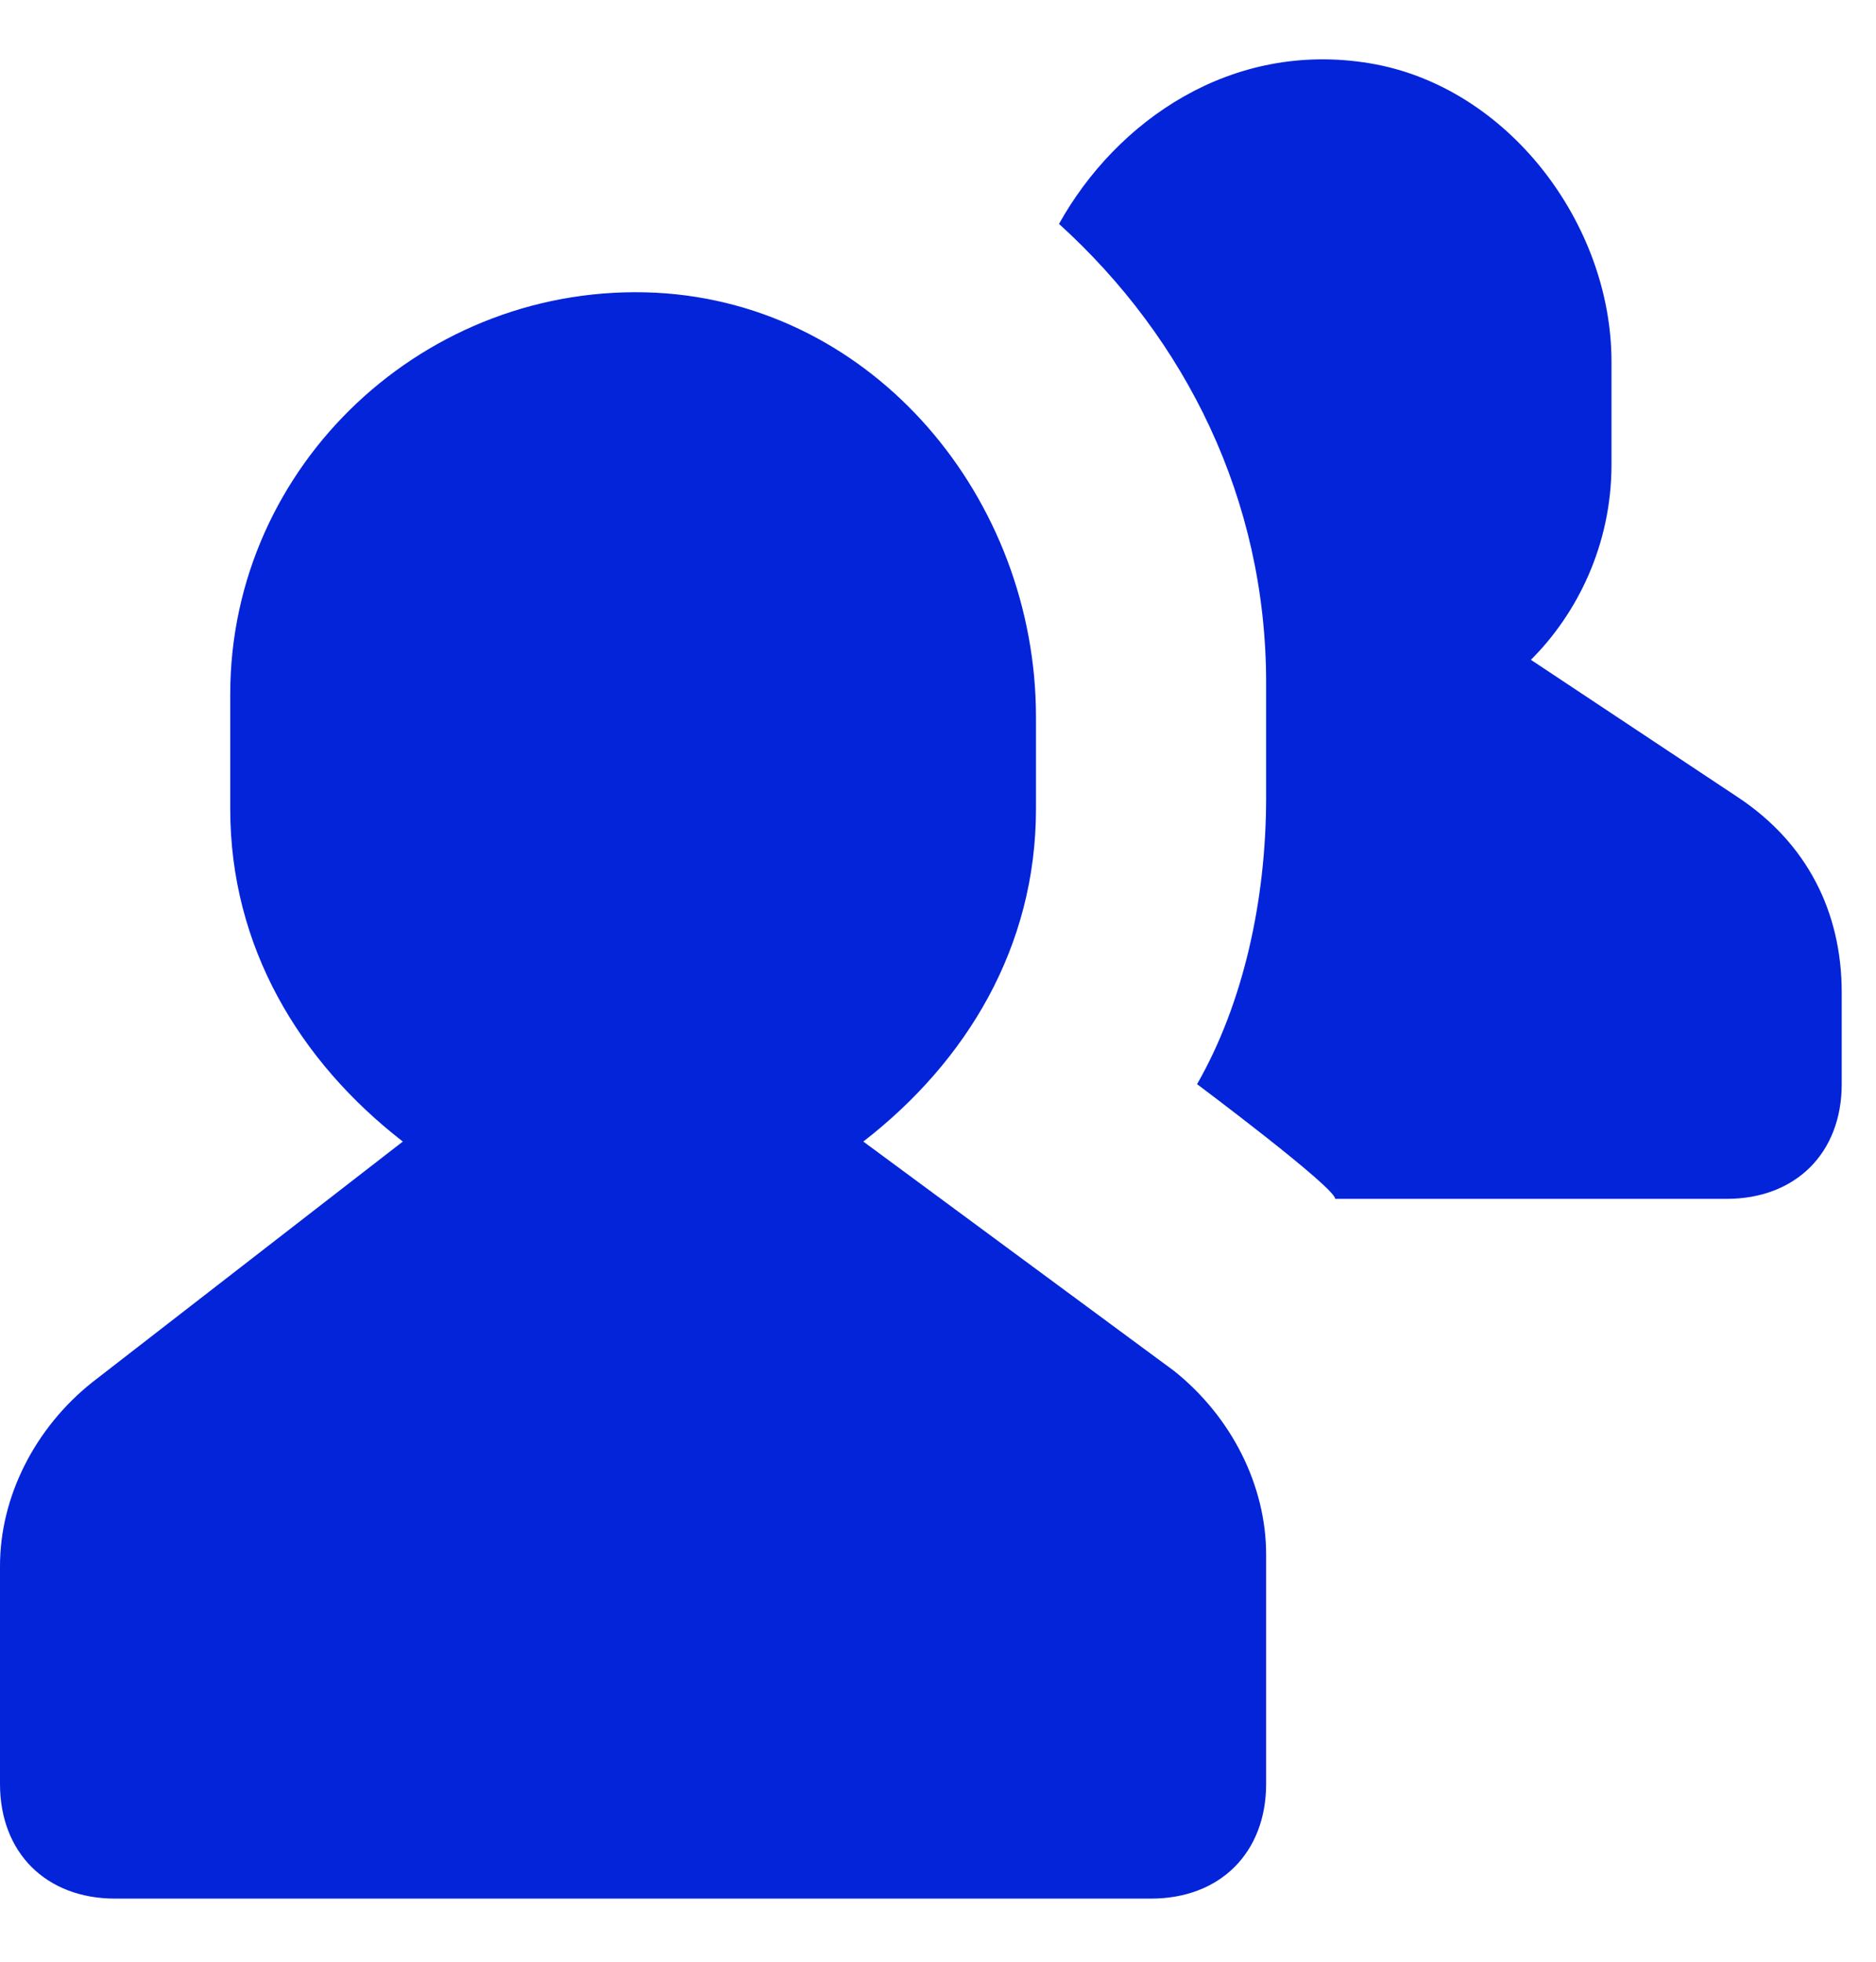<svg width="22" height="23" viewBox="0 0 22 23" fill="none" xmlns="http://www.w3.org/2000/svg">
<path d="M13.768 16.073L10.124 13.384C11.339 12.443 12.149 11.098 12.149 9.484V8.408C12.149 5.853 10.259 3.567 7.694 3.432C4.994 3.298 2.7 5.449 2.7 8.139V9.484C2.7 11.098 3.51 12.443 4.724 13.384L1.08 16.208C0.405 16.746 0 17.553 0 18.36V20.915C0 21.722 0.54 22.26 1.35 22.26H13.498C14.308 22.26 14.848 21.722 14.848 20.915V18.225C14.848 17.418 14.443 16.611 13.768 16.073Z" fill="#0424D9"/>
<path d="M20.383 9.349L17.953 7.736C18.493 7.198 18.898 6.391 18.898 5.449V4.239C18.898 2.625 17.683 1.011 16.063 0.742C14.443 0.473 13.094 1.415 12.419 2.625C13.903 3.97 14.848 5.853 14.848 8.005V9.349C14.848 10.56 14.578 11.77 14.038 12.711C14.038 12.711 15.658 13.922 15.658 14.056H20.248C21.058 14.056 21.598 13.518 21.598 12.711V11.636C21.598 10.694 21.193 9.887 20.383 9.349Z" fill="#0424D9"/>
</svg>
